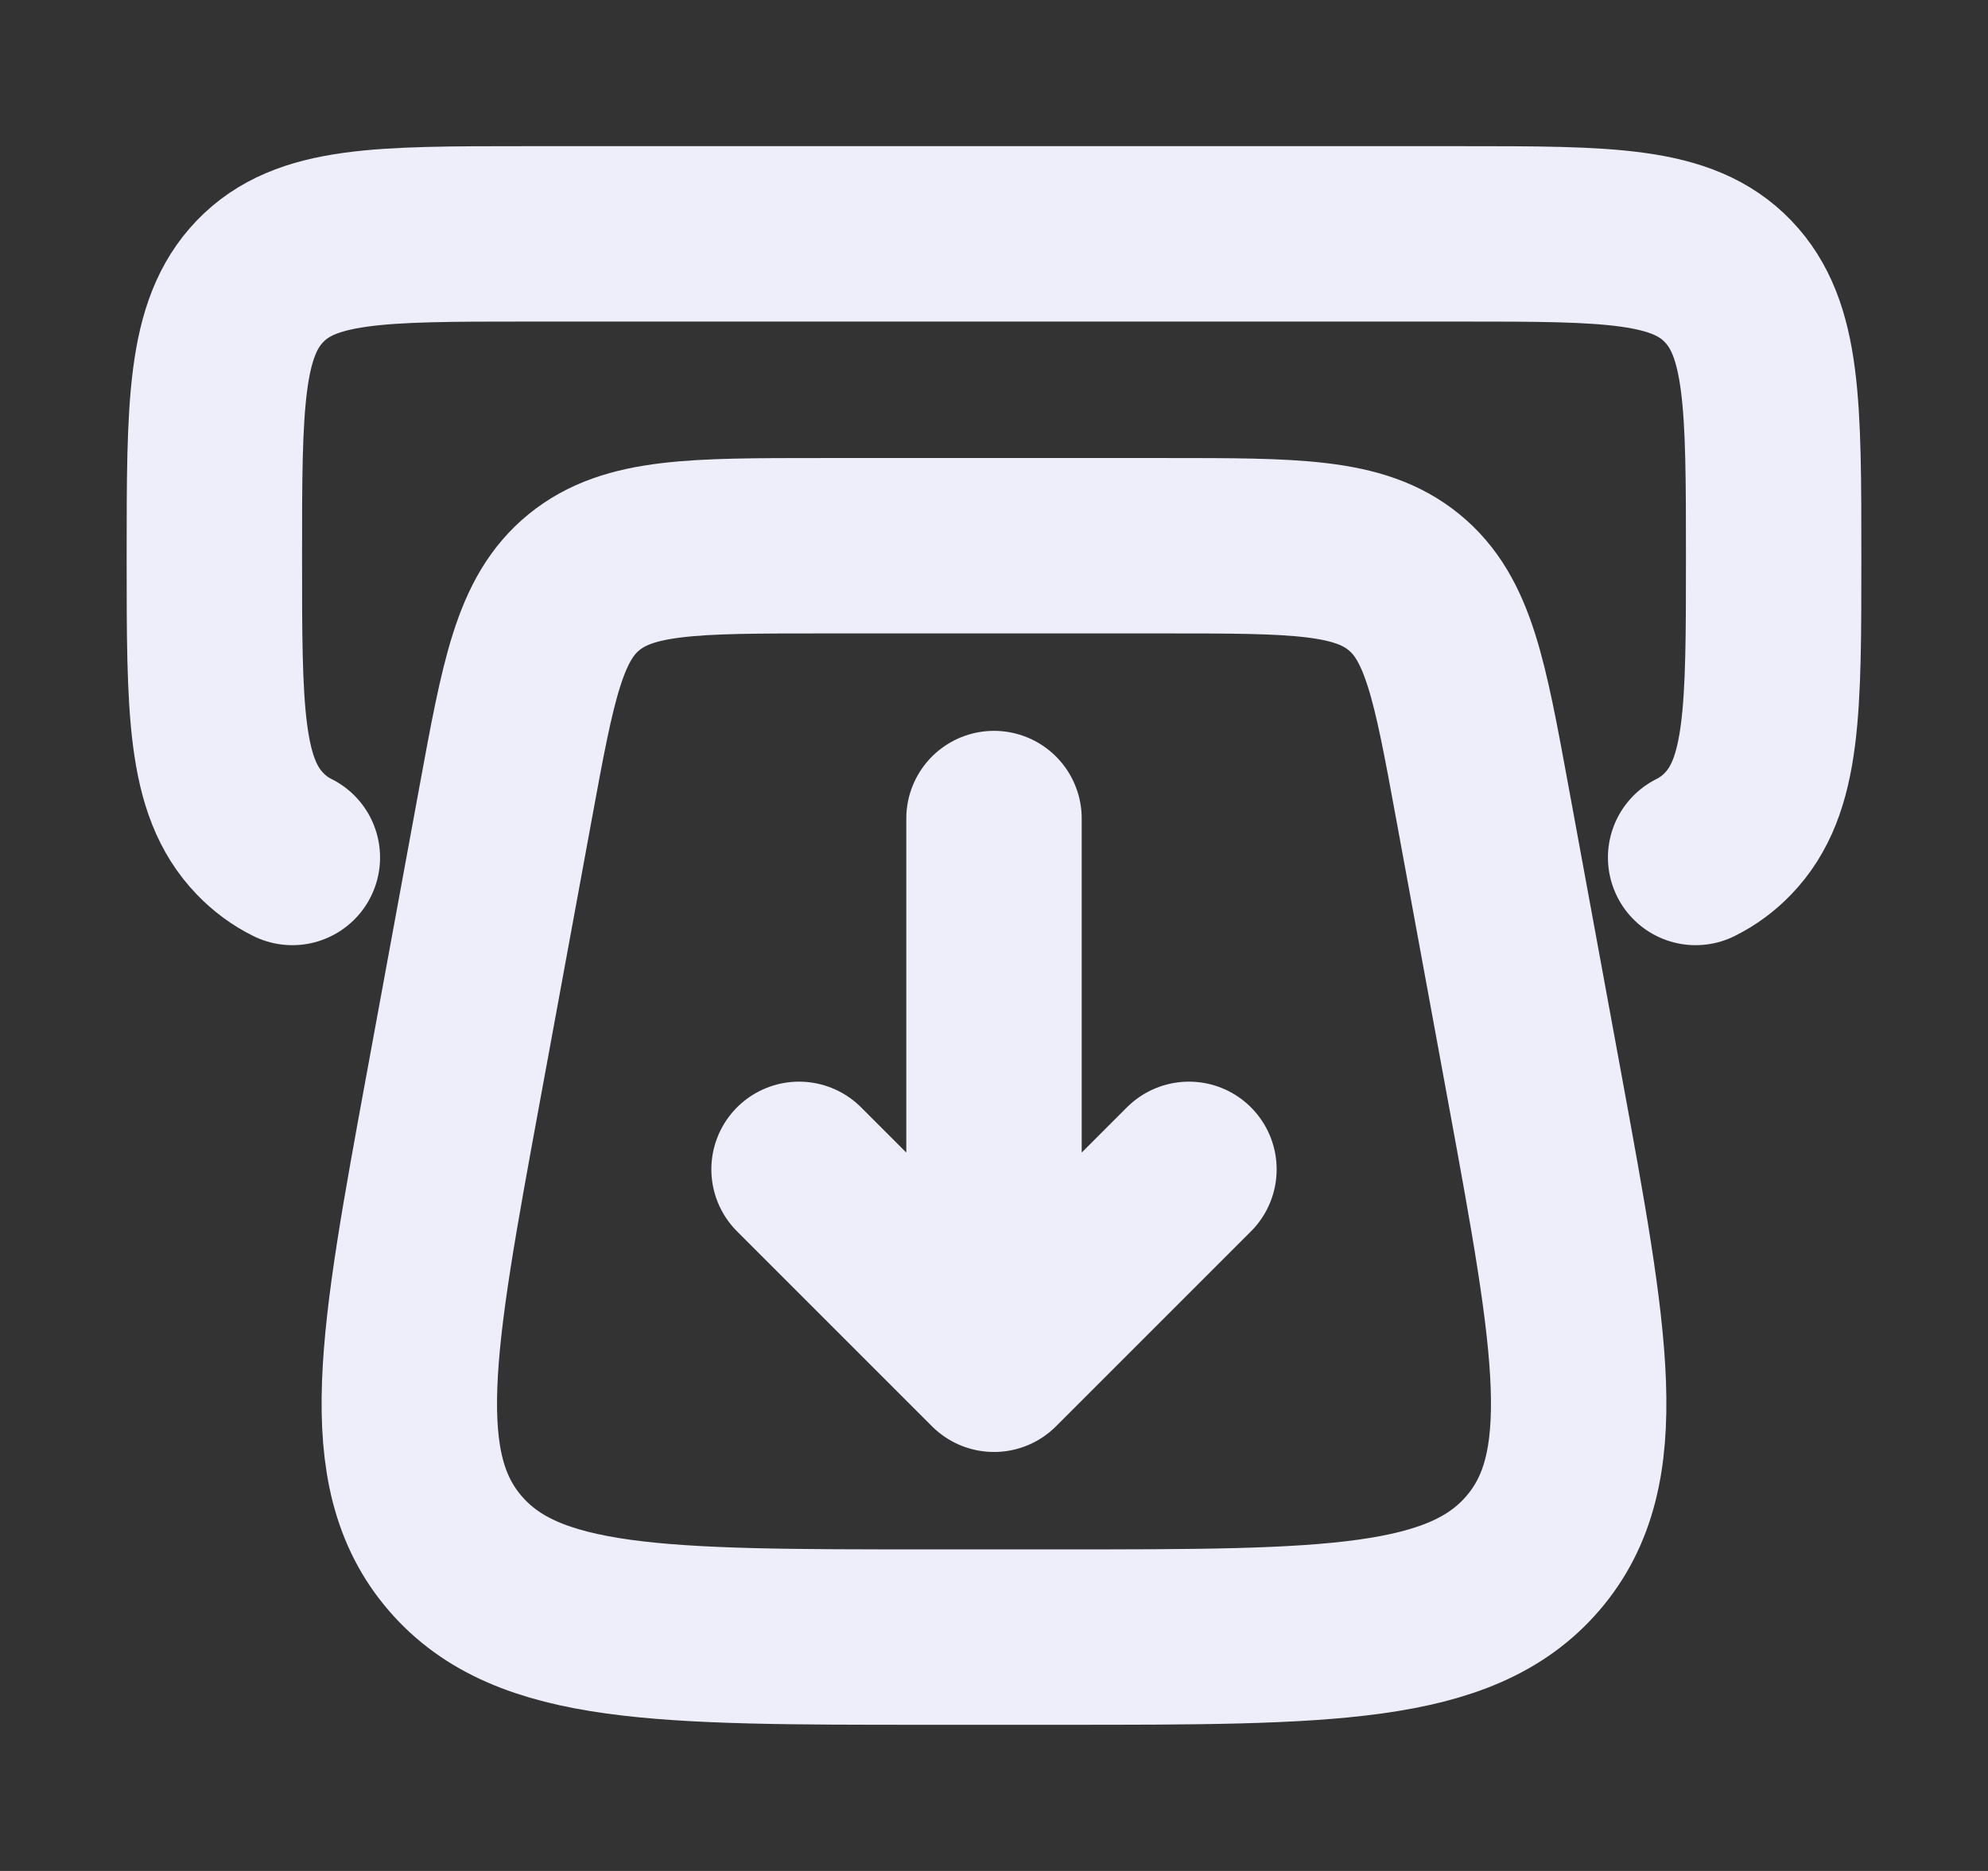 <svg width="17" height="16" viewBox="0 0 17 16" fill="none" xmlns="http://www.w3.org/2000/svg">
<rect x="0" y="0" width="17" height="16" fill="#333333" stroke="none"/>
<path d="M13.123 9.297L12.676 6.865C12.483 5.814 12.387 5.289 12.005 4.978C11.623 4.667 11.073 4.667 9.975 4.667H7.025C5.927 4.667 5.378 4.667 4.995 4.978C4.613 5.289 4.517 5.814 4.324 6.865L3.877 9.297C3.476 11.478 3.276 12.568 3.893 13.284C4.509 14 5.649 14 7.928 14H9.072C11.351 14 12.491 14 13.107 13.284C13.724 12.568 13.524 11.478 13.123 9.297Z" stroke="#EDEEF9" stroke-width="1.5" stroke-linecap="round"/>
<path d="M8.5 7V11.333M6.833 10L8.5 11.667L10.167 10" stroke="#EDEEF9" stroke-width="1.5" stroke-linecap="round" stroke-linejoin="round"/>
<path d="M14.5 7.333C14.604 7.281 14.695 7.214 14.776 7.13C15.167 6.725 15.167 6.073 15.167 4.768C15.167 3.463 15.167 2.811 14.776 2.405C14.386 2 13.757 2 12.5 2H4.5C3.243 2 2.614 2 2.224 2.405C1.833 2.811 1.833 3.463 1.833 4.768C1.833 6.073 1.833 6.725 2.224 7.13C2.305 7.214 2.395 7.281 2.5 7.333" stroke="#EDEEF9" stroke-width="1.5" stroke-linecap="round"/>
</svg>
